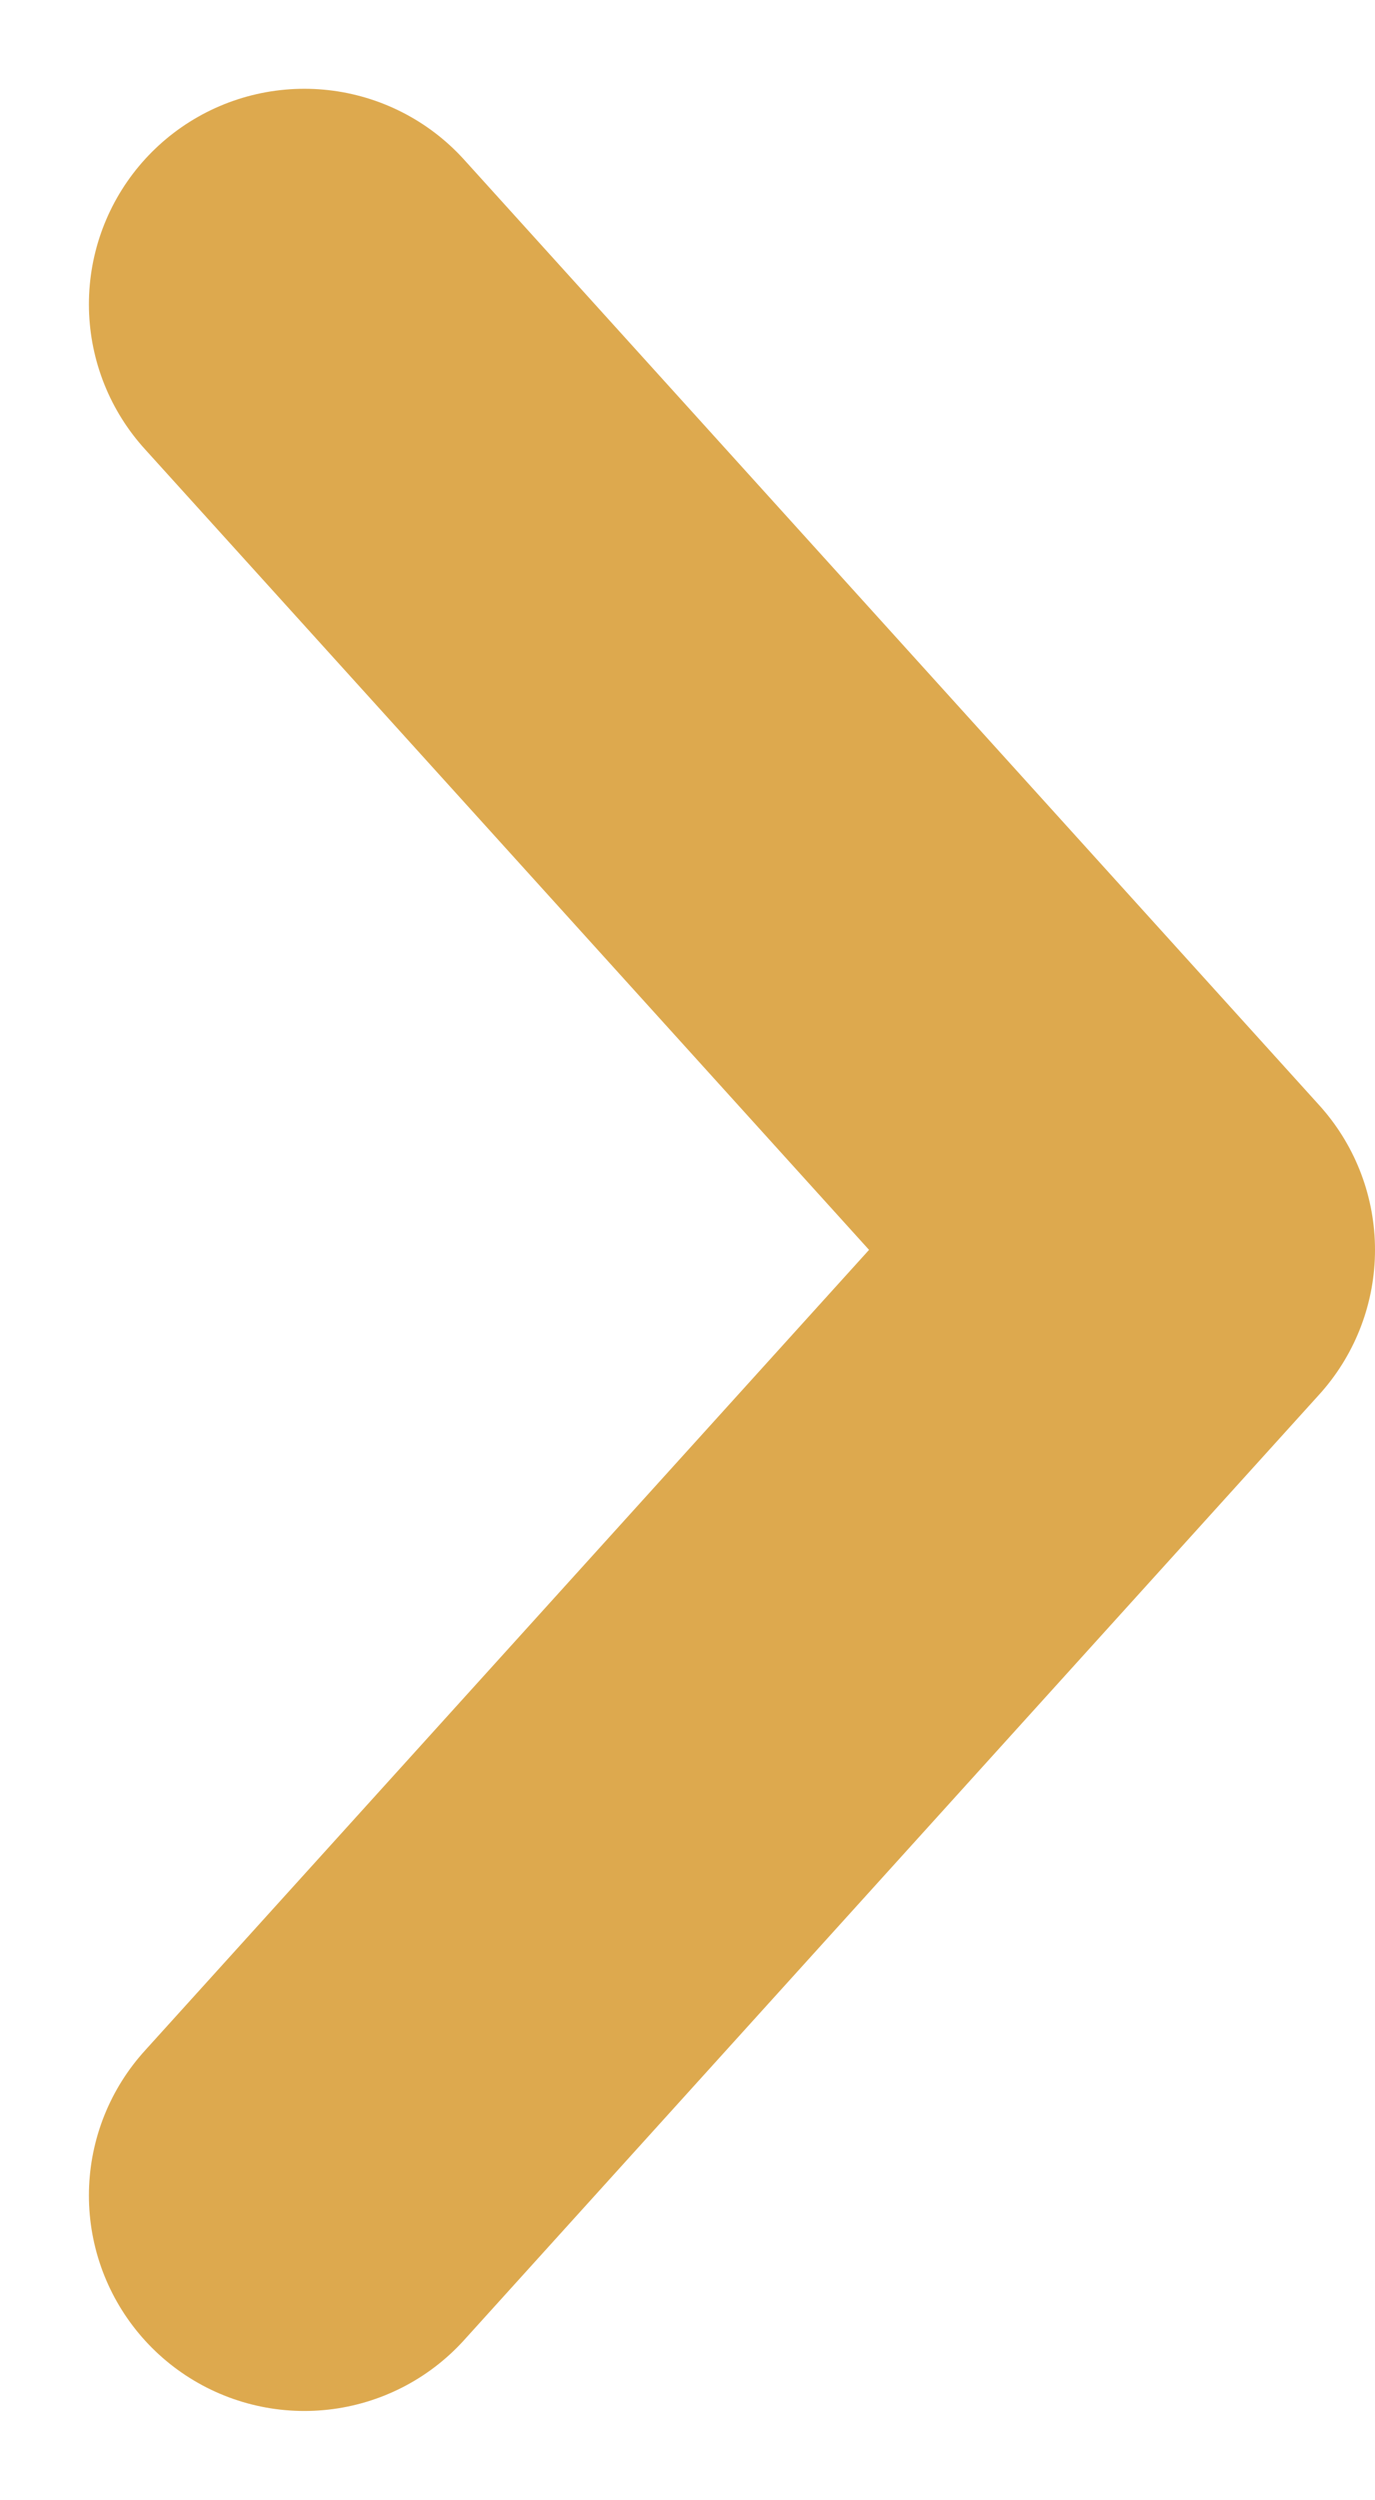 <svg xmlns="http://www.w3.org/2000/svg" width="9.573" height="17.404" viewBox="0 0 9.573 17.404">
  <path id="Path_15045" data-name="Path 15045" d="M689.536,237.777l5.954,6.583-5.954,6.583" transform="translate(-687.417 -235.659)" fill="none" stroke="#dda94e" stroke-linecap="round" stroke-linejoin="round" stroke-width="3"/>
</svg>
